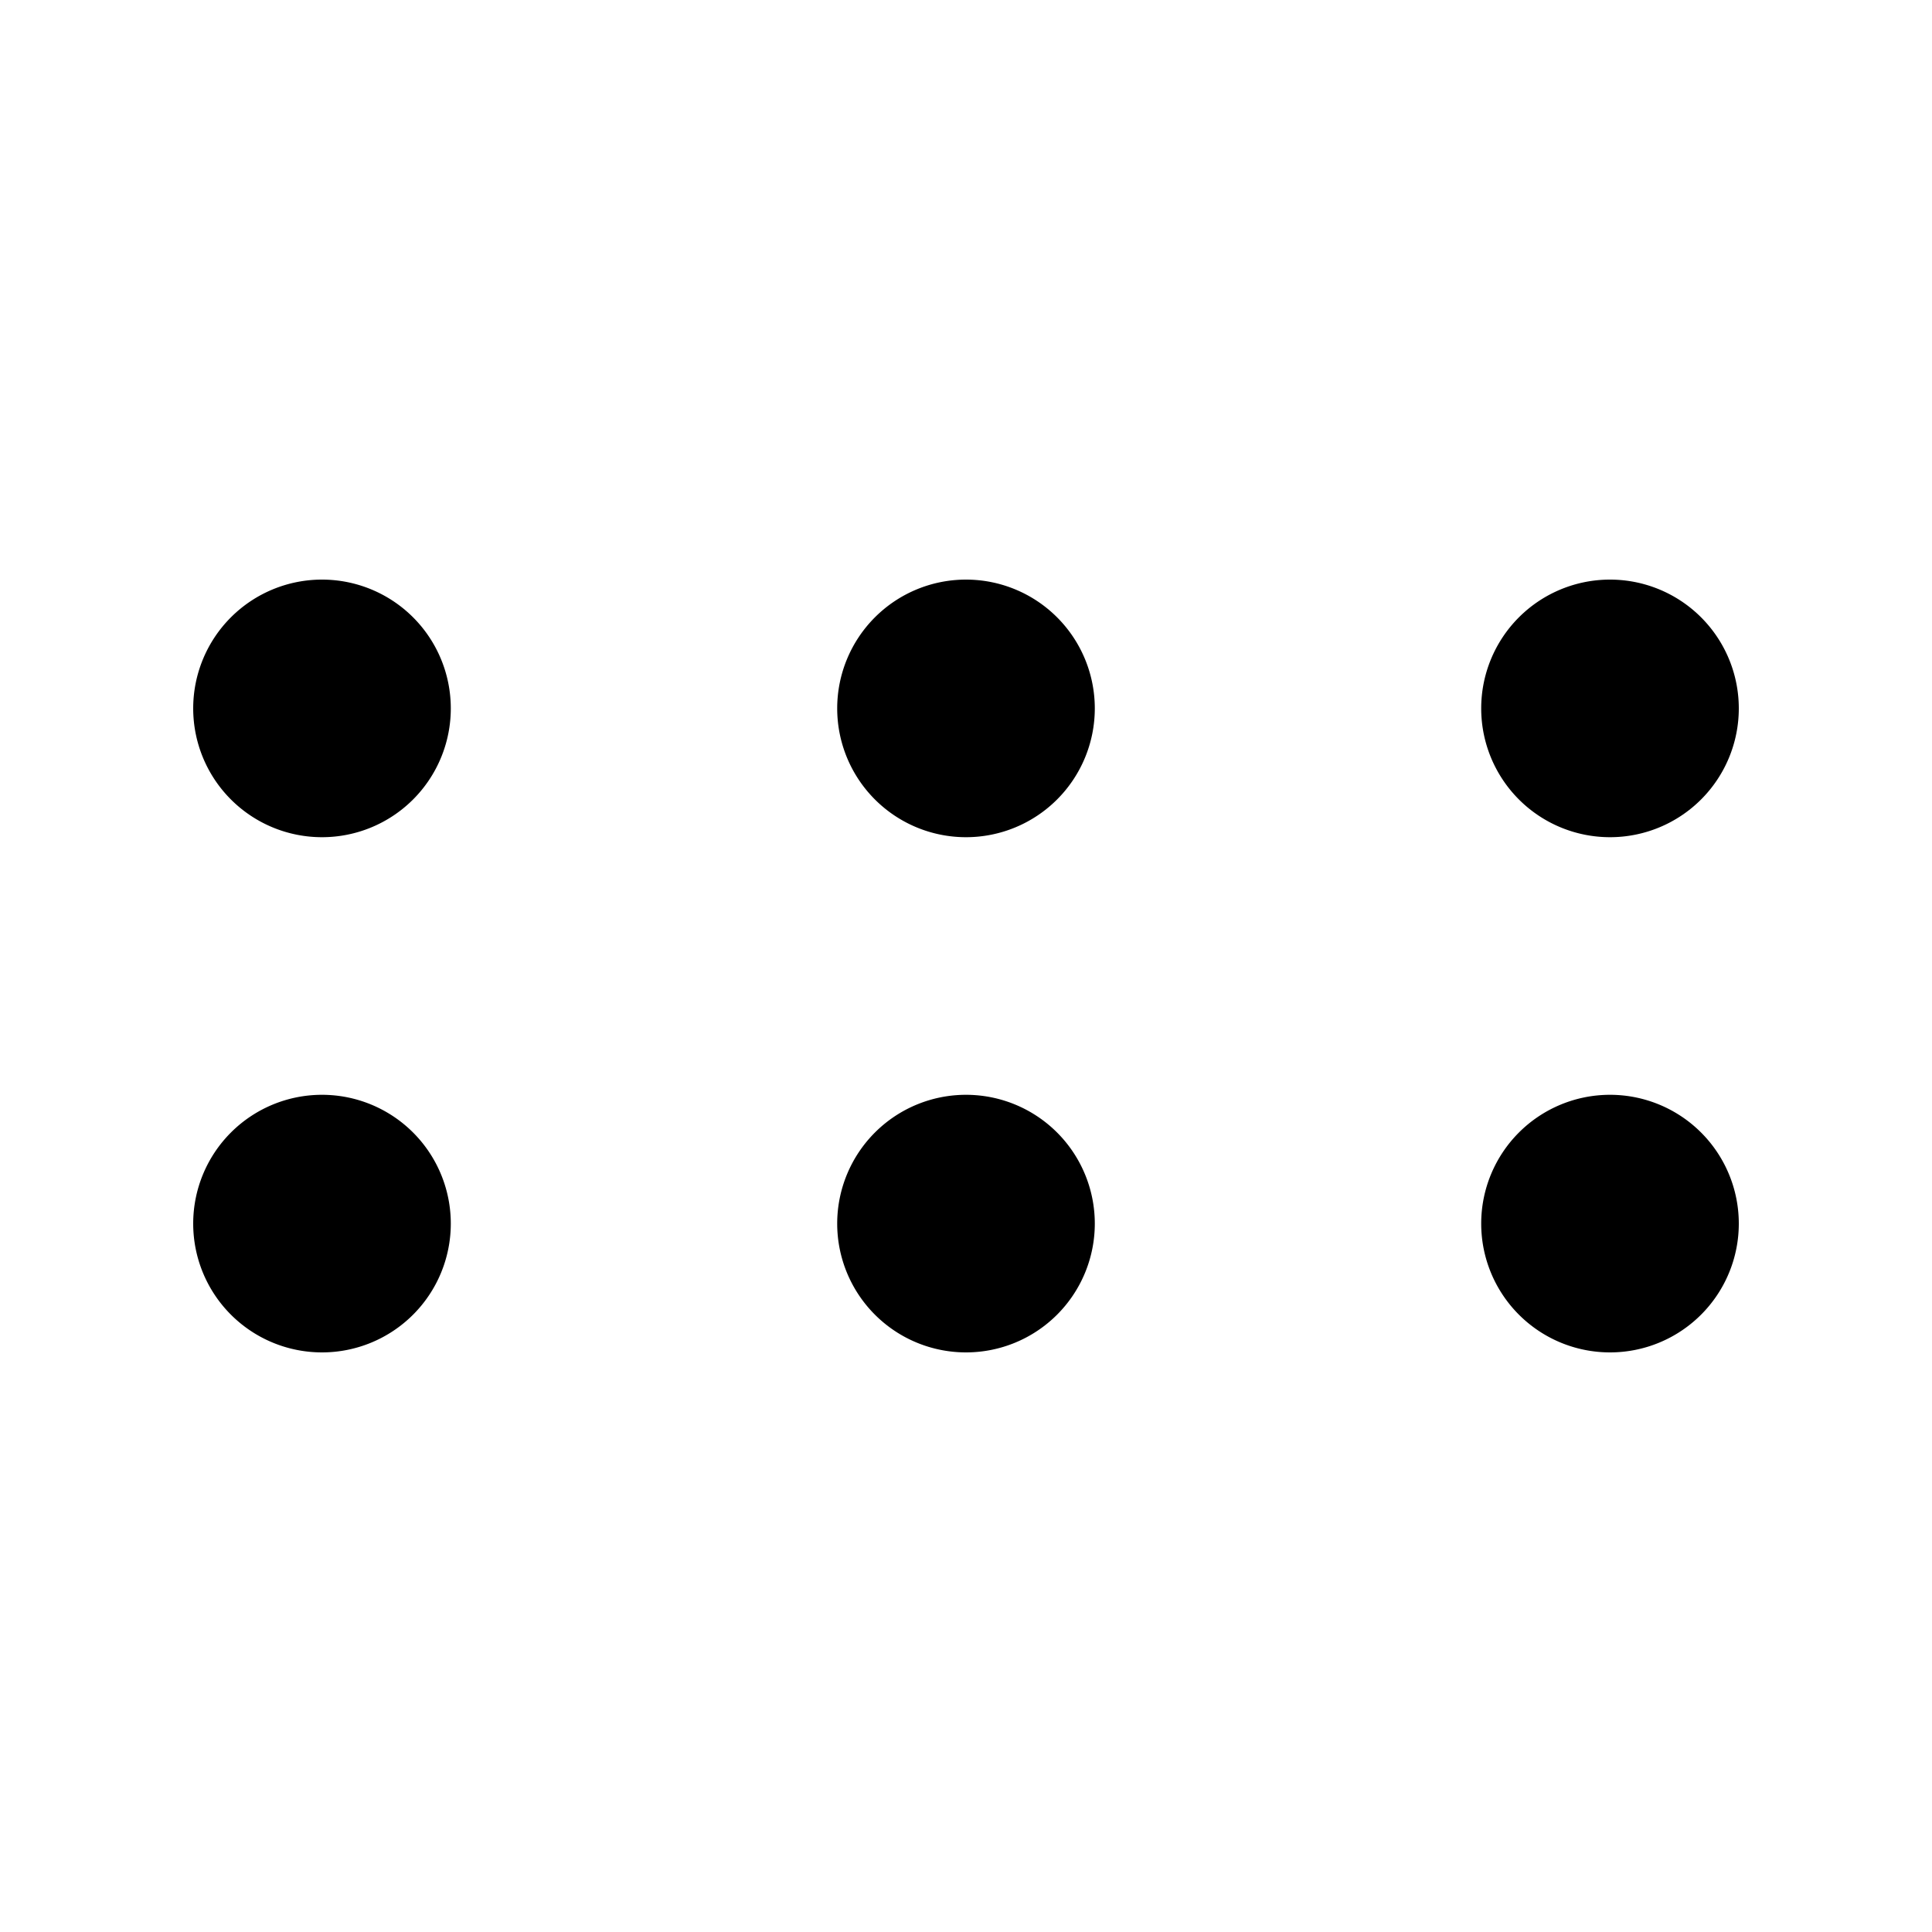 <svg xmlns="http://www.w3.org/2000/svg" viewBox="0 0 15 15" fill="currentColor"><path fill-rule="evenodd" clip-rule="evenodd" d="M1.5 5.5a1 1 0 112 0 1 1 0 01-2 0zm5 0a1 1 0 112 0 1 1 0 01-2 0zm5 0a1 1 0 112 0 1 1 0 01-2 0zm-10 4a1 1 0 112 0 1 1 0 01-2 0zm5 0a1 1 0 112 0 1 1 0 01-2 0zm5 0a1 1 0 112 0 1 1 0 01-2 0z" fill="currentColor"/></svg>
